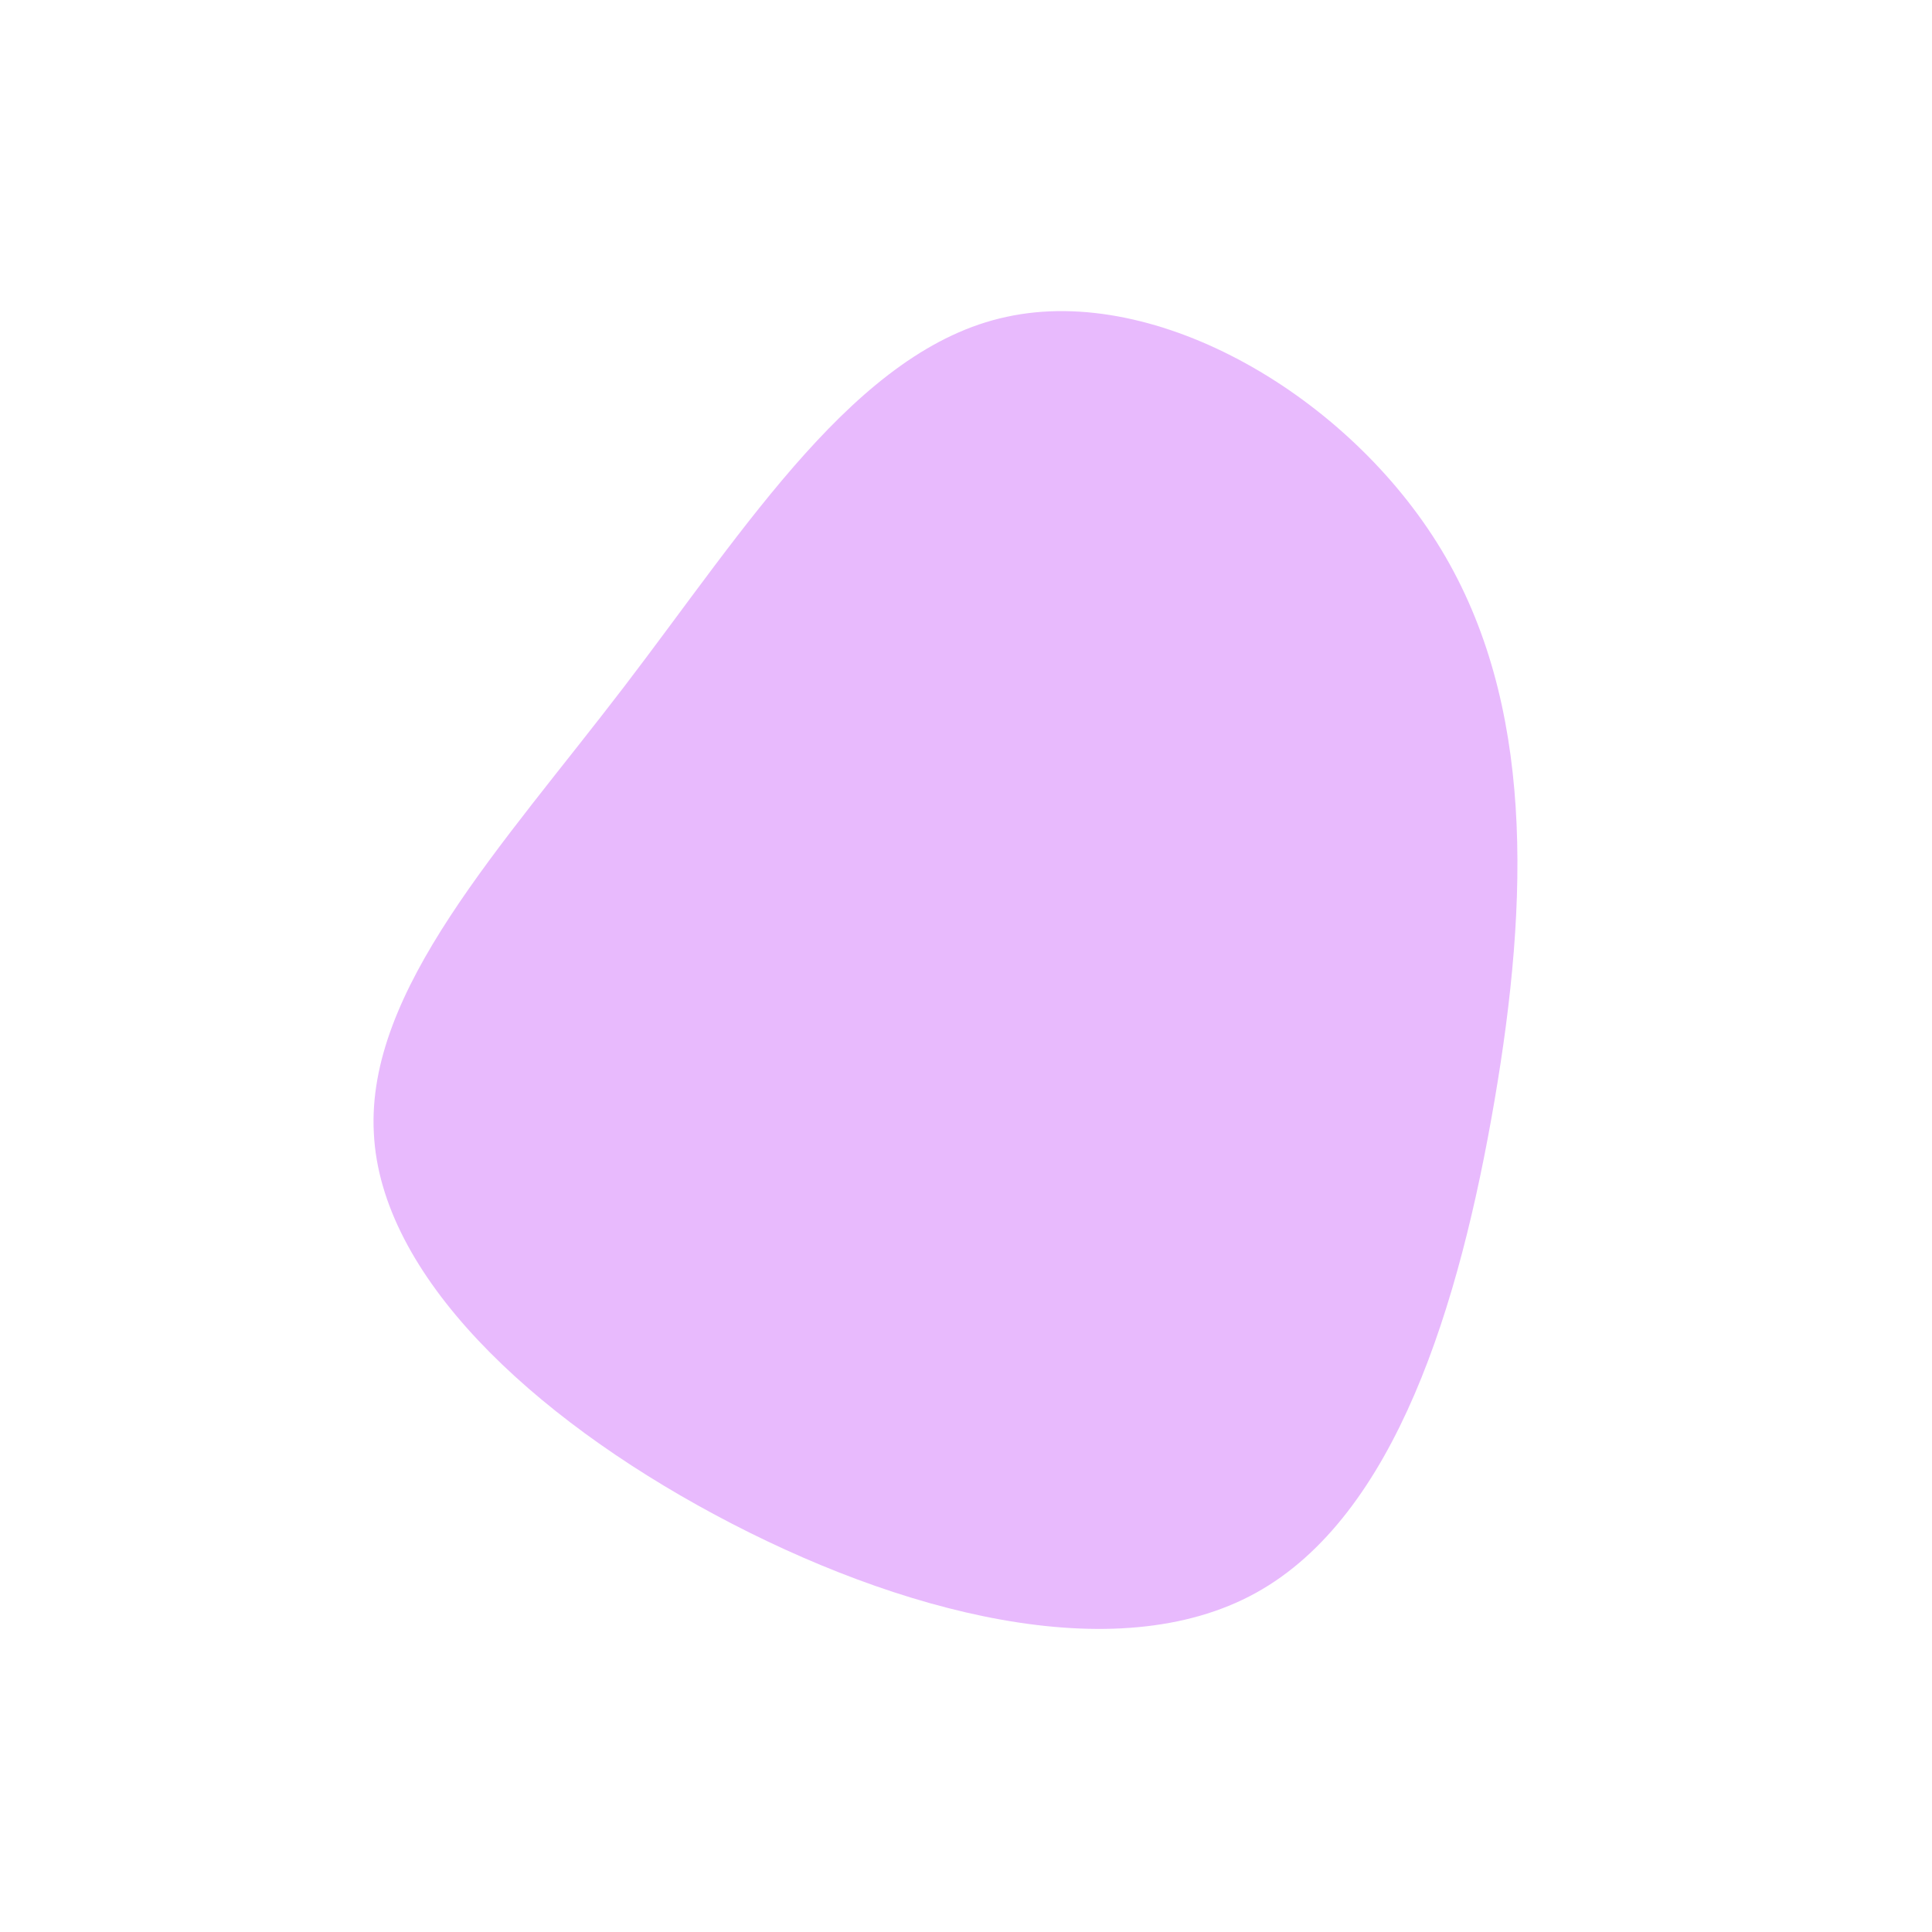 <?xml version="1.0" standalone="no"?>
<svg viewBox="0 0 200 200" xmlns="http://www.w3.org/2000/svg">
  <path fill="#E8BAFD" d="M49.2,-43.1C58.8,-27.2,58.3,-7,54.7,14C51.1,35,44.5,56.9,30,64.9C15.5,72.9,-7,67,-26,56.8C-45,46.6,-60.6,32,-61.3,17.3C-62.1,2.5,-48.1,-12.3,-35.4,-28.9C-22.7,-45.5,-11.3,-63.9,4.2,-67.2C19.8,-70.6,39.6,-59,49.2,-43.1Z" transform="translate(100 100)" />
</svg>

